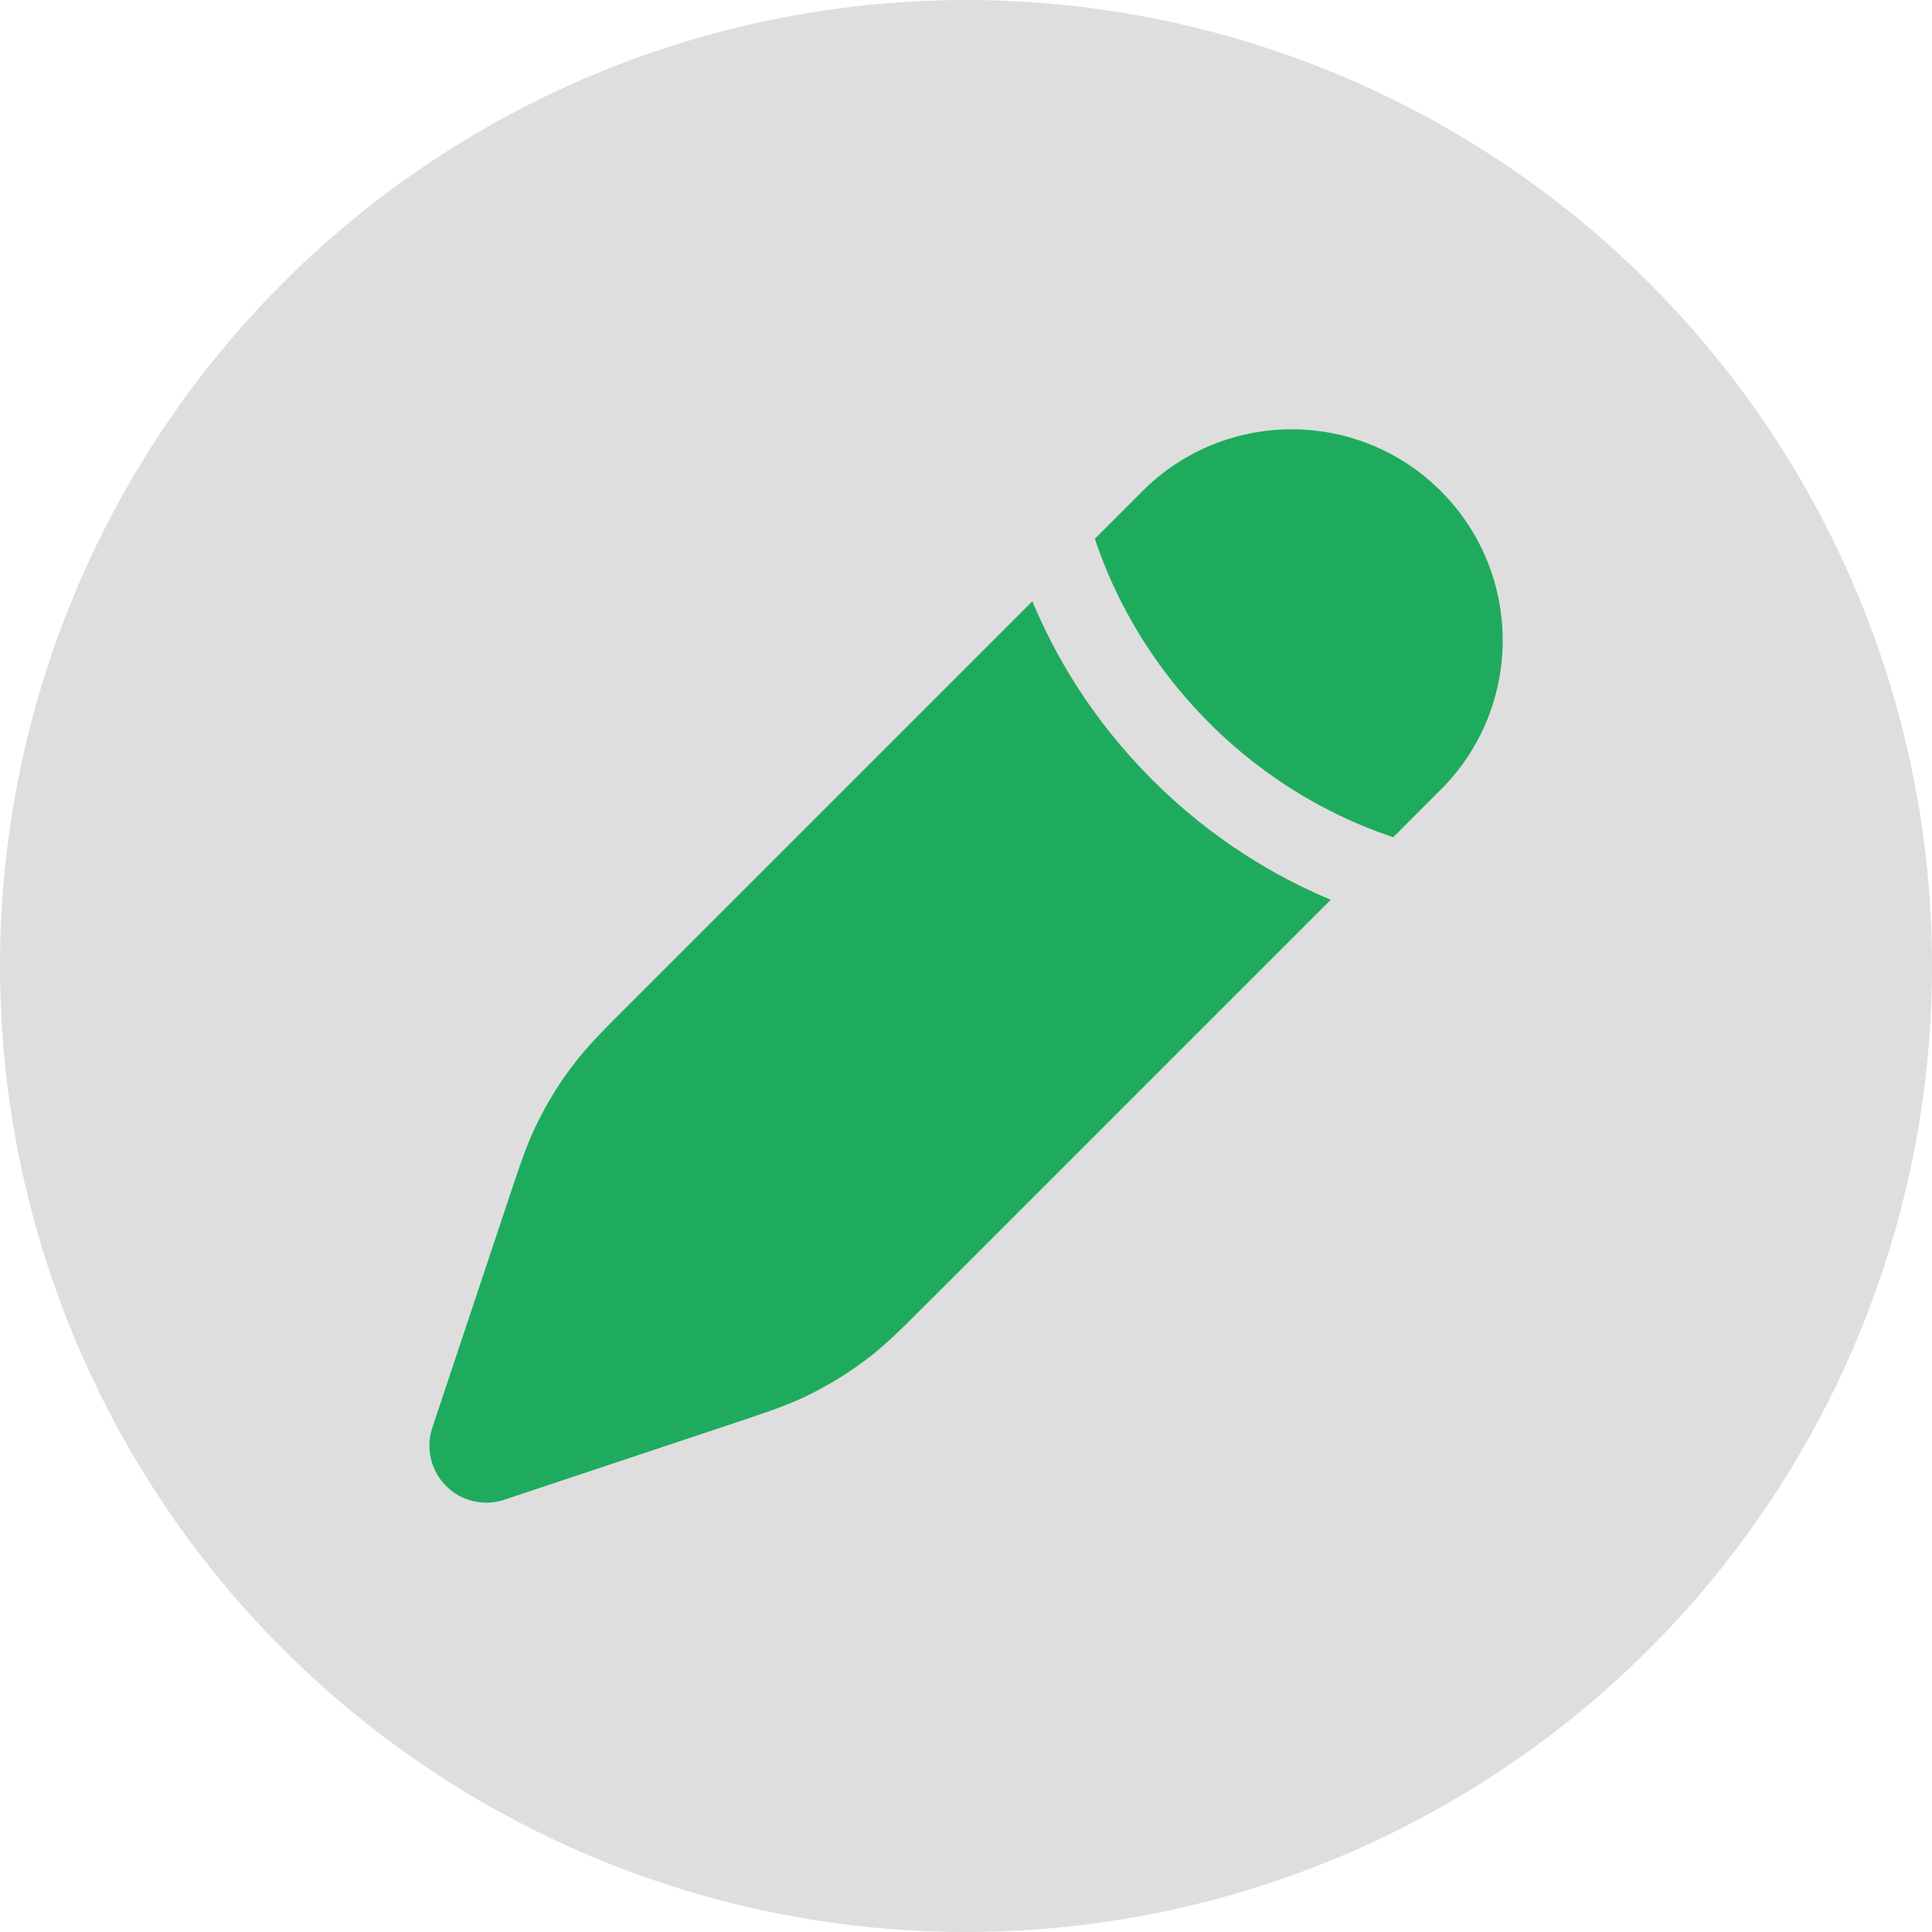 <svg width="24" height="24" viewBox="0 0 24 24" fill="none" xmlns="http://www.w3.org/2000/svg">
<circle cx="12" cy="12" r="12" fill="#DEDEDE"/>
<rect width="16" height="16" transform="translate(4 4)" fill="#DEDEDE"/>
<path d="M10.811 16.85C11.024 16.684 11.216 16.492 11.601 16.107L16.531 11.177C15.86 10.897 15.065 10.438 14.314 9.687C13.562 8.935 13.103 8.14 12.824 7.469L7.893 12.4L7.893 12.4C7.508 12.784 7.316 12.977 7.151 13.189C6.955 13.439 6.788 13.71 6.652 13.996C6.536 14.239 6.45 14.497 6.278 15.014L5.37 17.736C5.286 17.99 5.352 18.27 5.541 18.459C5.73 18.649 6.011 18.715 6.265 18.63L8.987 17.723C9.503 17.551 9.761 17.465 10.004 17.349C10.29 17.212 10.561 17.045 10.811 16.85Z" fill="#1FAB5E"/>
<path d="M17.899 9.808C18.923 8.785 18.923 7.125 17.899 6.101C16.876 5.077 15.216 5.077 14.192 6.101L13.601 6.692C13.609 6.717 13.617 6.741 13.626 6.767C13.843 7.391 14.252 8.21 15.021 8.98C15.79 9.749 16.609 10.158 17.234 10.375C17.259 10.383 17.284 10.392 17.308 10.4L17.899 9.808Z" fill="#1FAB5E"/>
</svg>
